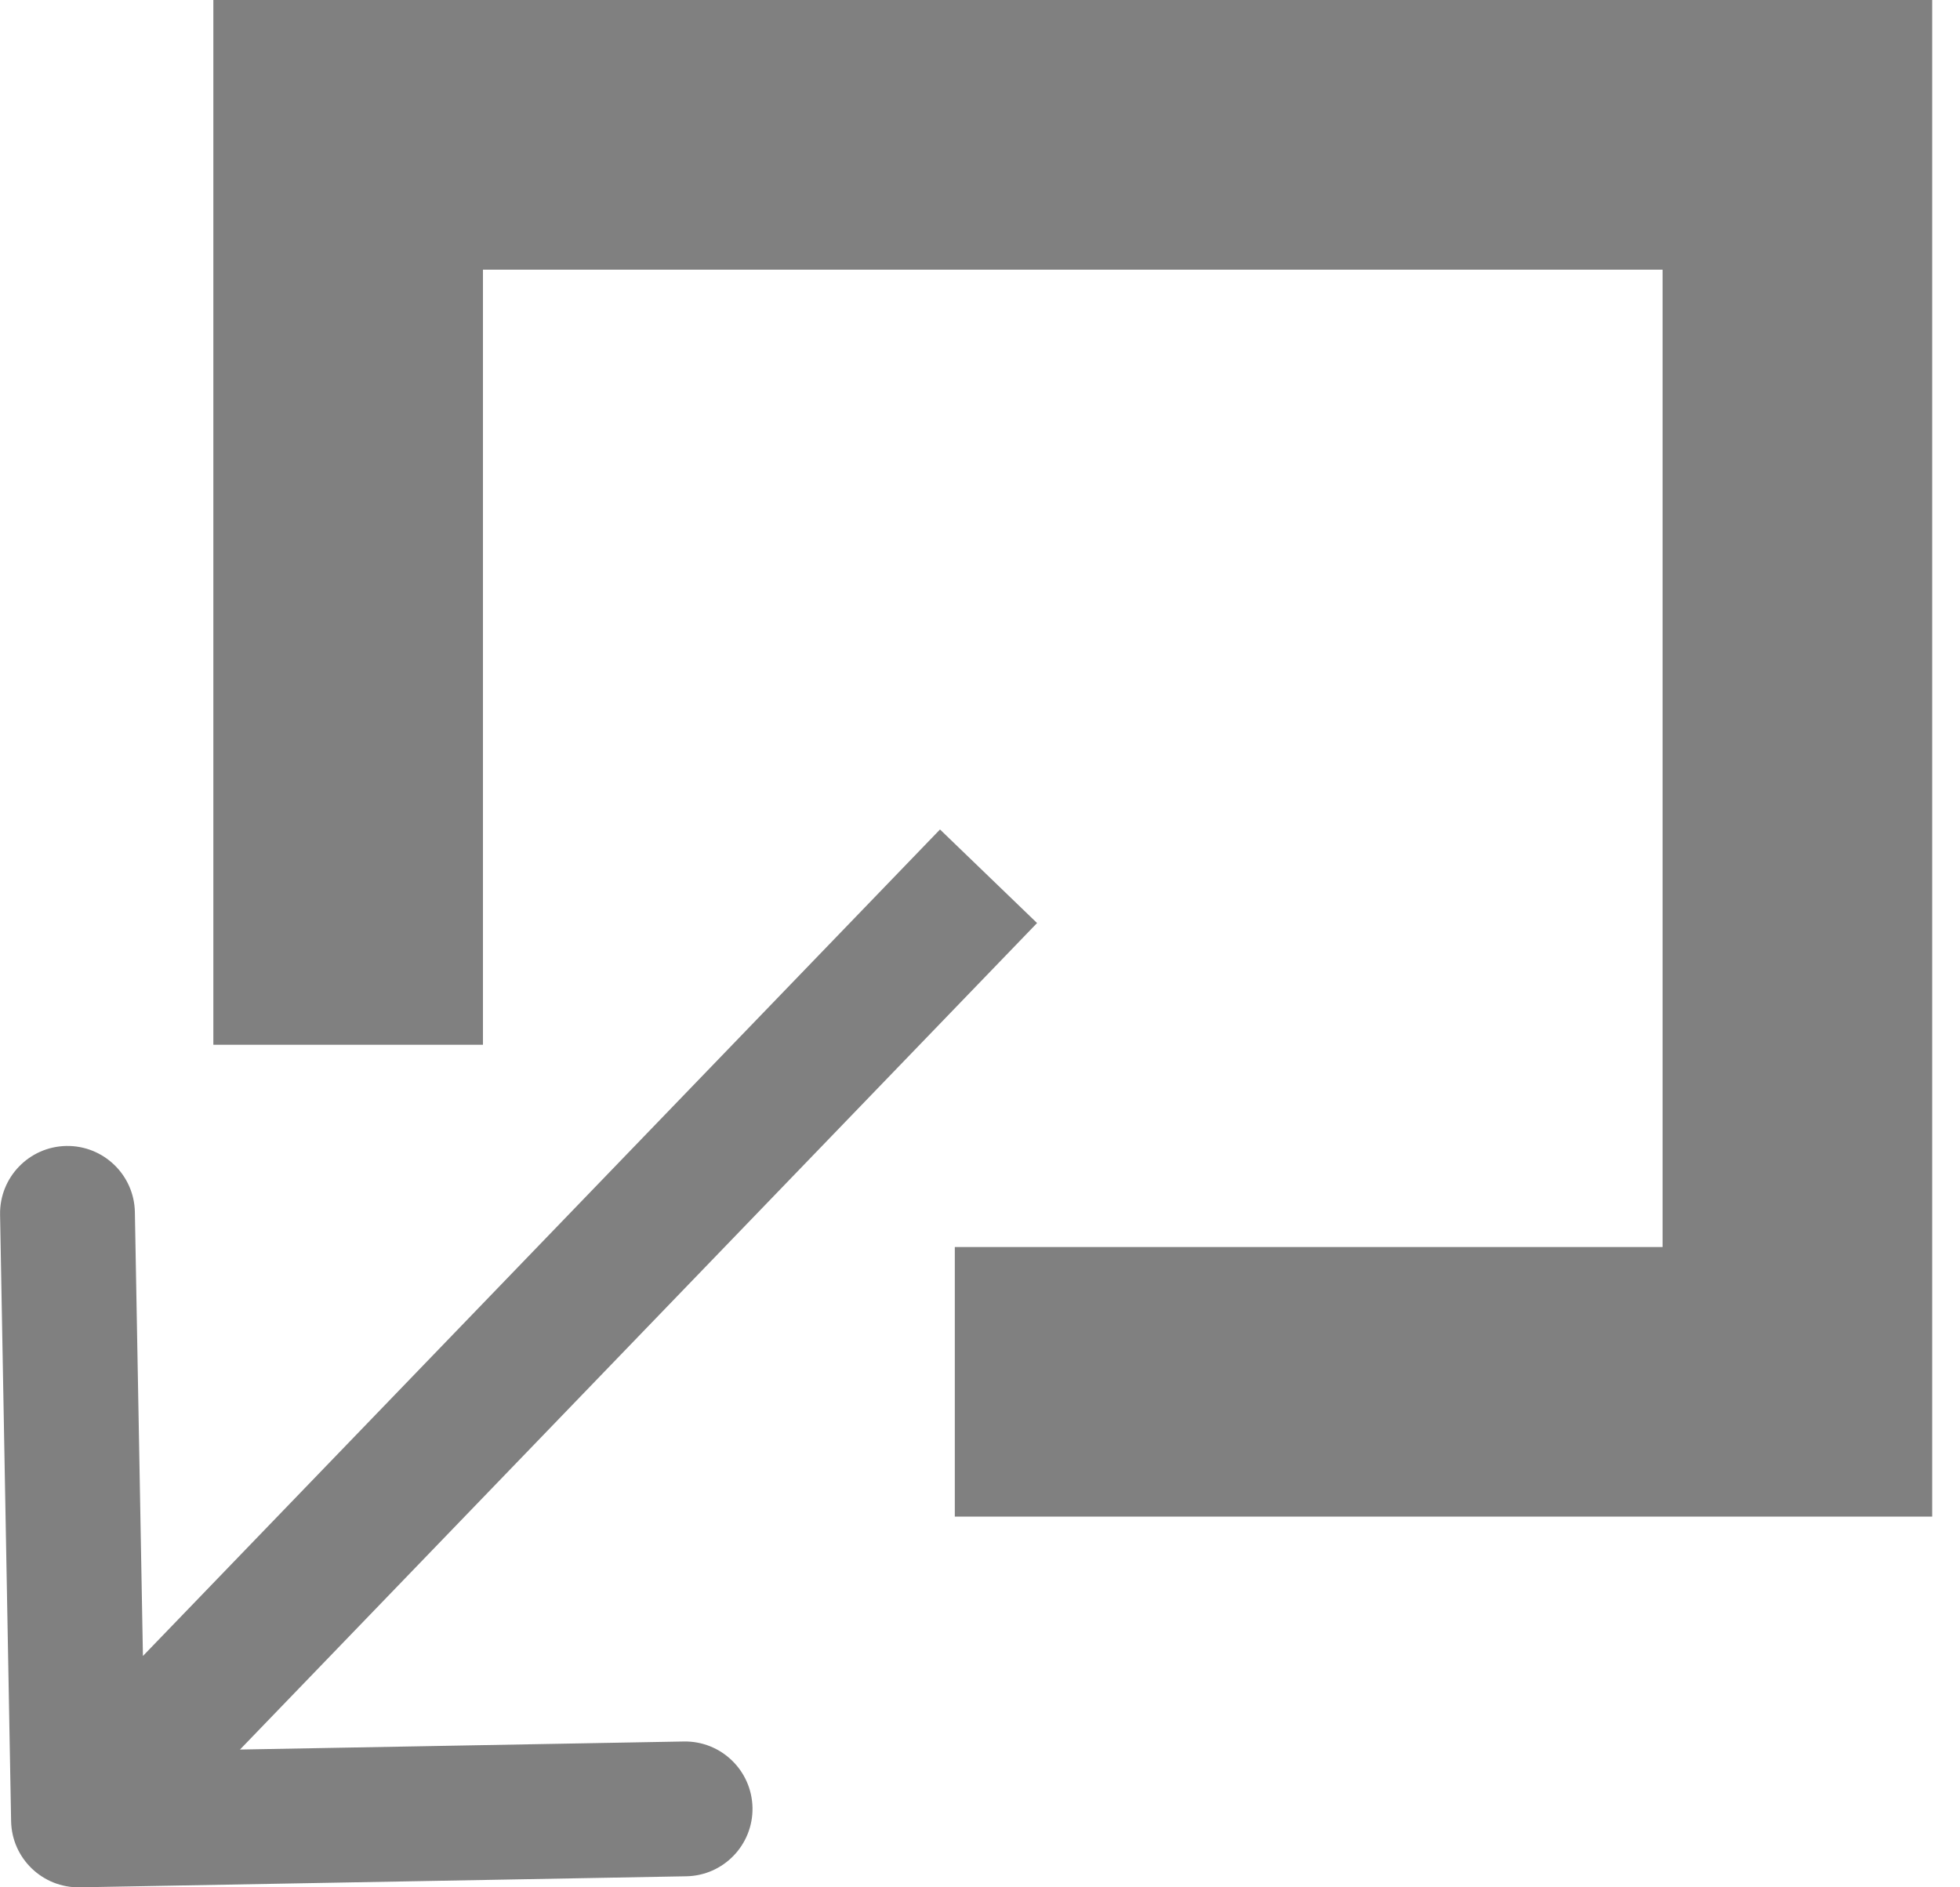 <svg width="27" height="26" viewBox="0 0 27 26" fill="none" xmlns="http://www.w3.org/2000/svg">
<path fill-rule="evenodd" clip-rule="evenodd" d="M1.098 26L9.454 25.848C9.967 25.839 10.375 25.415 10.366 24.903C10.356 24.39 9.933 23.982 9.42 23.991L3.306 24.102L14.286 12.716L12.949 11.427L1.969 22.813L1.858 16.699C1.849 16.186 1.425 15.778 0.913 15.787C0.4 15.797 -0.008 16.22 0.001 16.733L0.153 25.088C0.162 25.601 0.586 26.009 1.098 26ZM13.153 20.893L13.153 17.179L22.903 17.179L22.903 3.715L6.653 3.715L6.653 14.393L2.939 14.393L2.939 0L5.724 0L6.653 0L22.903 0L23.367 0L26.617 0L26.617 17.179L26.617 17.643L26.617 20.893L13.153 20.893Z" fill="gray"/>
</svg>
